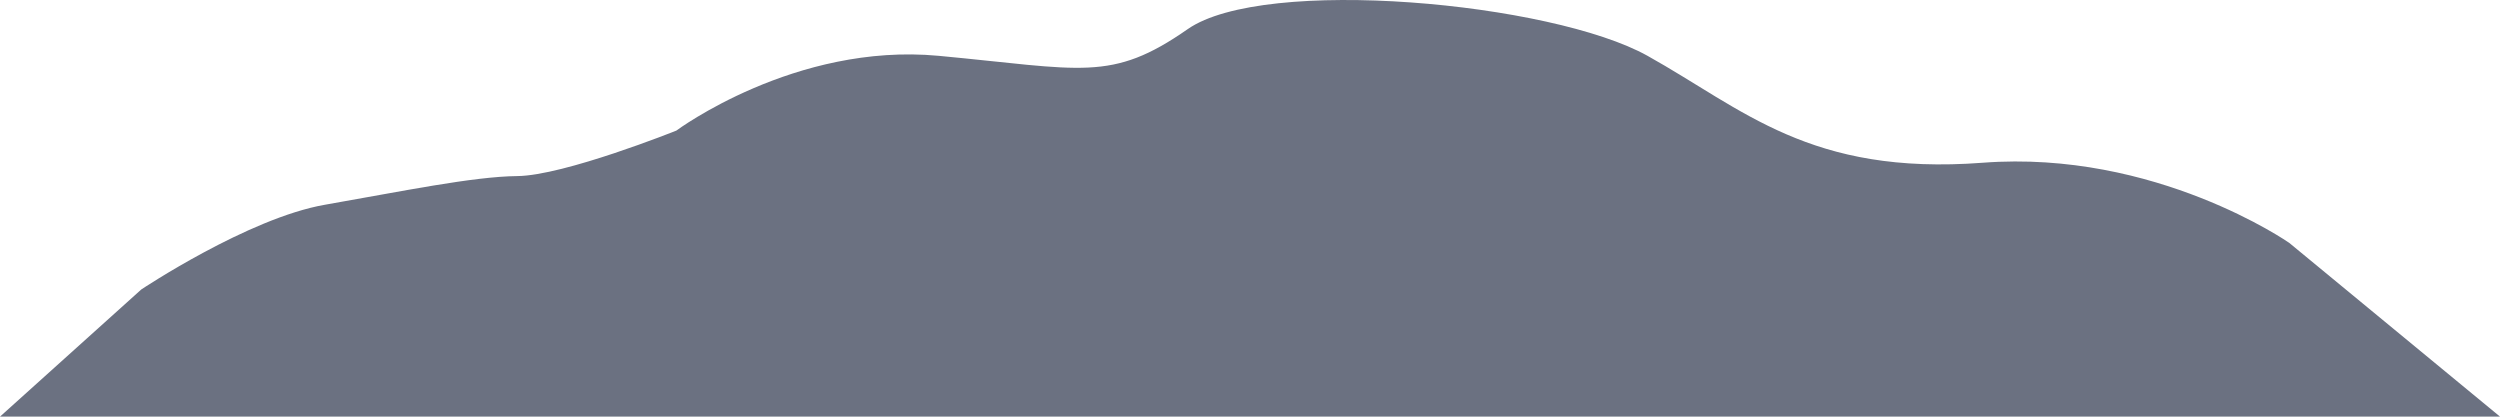 <svg width="354" height="59" viewBox="0 0 354 59" fill="none" xmlns="http://www.w3.org/2000/svg">
<path d="M20 40.993C20 40.993 35.15 30.884 46 28.994C56.85 27.104 67 24.994 73.24 24.933C79.86 24.874 95.77 18.494 95.77 18.494C95.77 18.494 112.57 5.994 132.92 7.904C153.27 9.814 157.33 11.684 168.18 4.124C179.03 -3.436 219.72 0.334 233.29 7.904C246.86 15.473 256.29 24.904 280.76 23.044C305.23 21.183 324.16 34.394 324.16 34.394L354 58.993H0L20 40.993Z" fill="#6B7181"/>
</svg>
